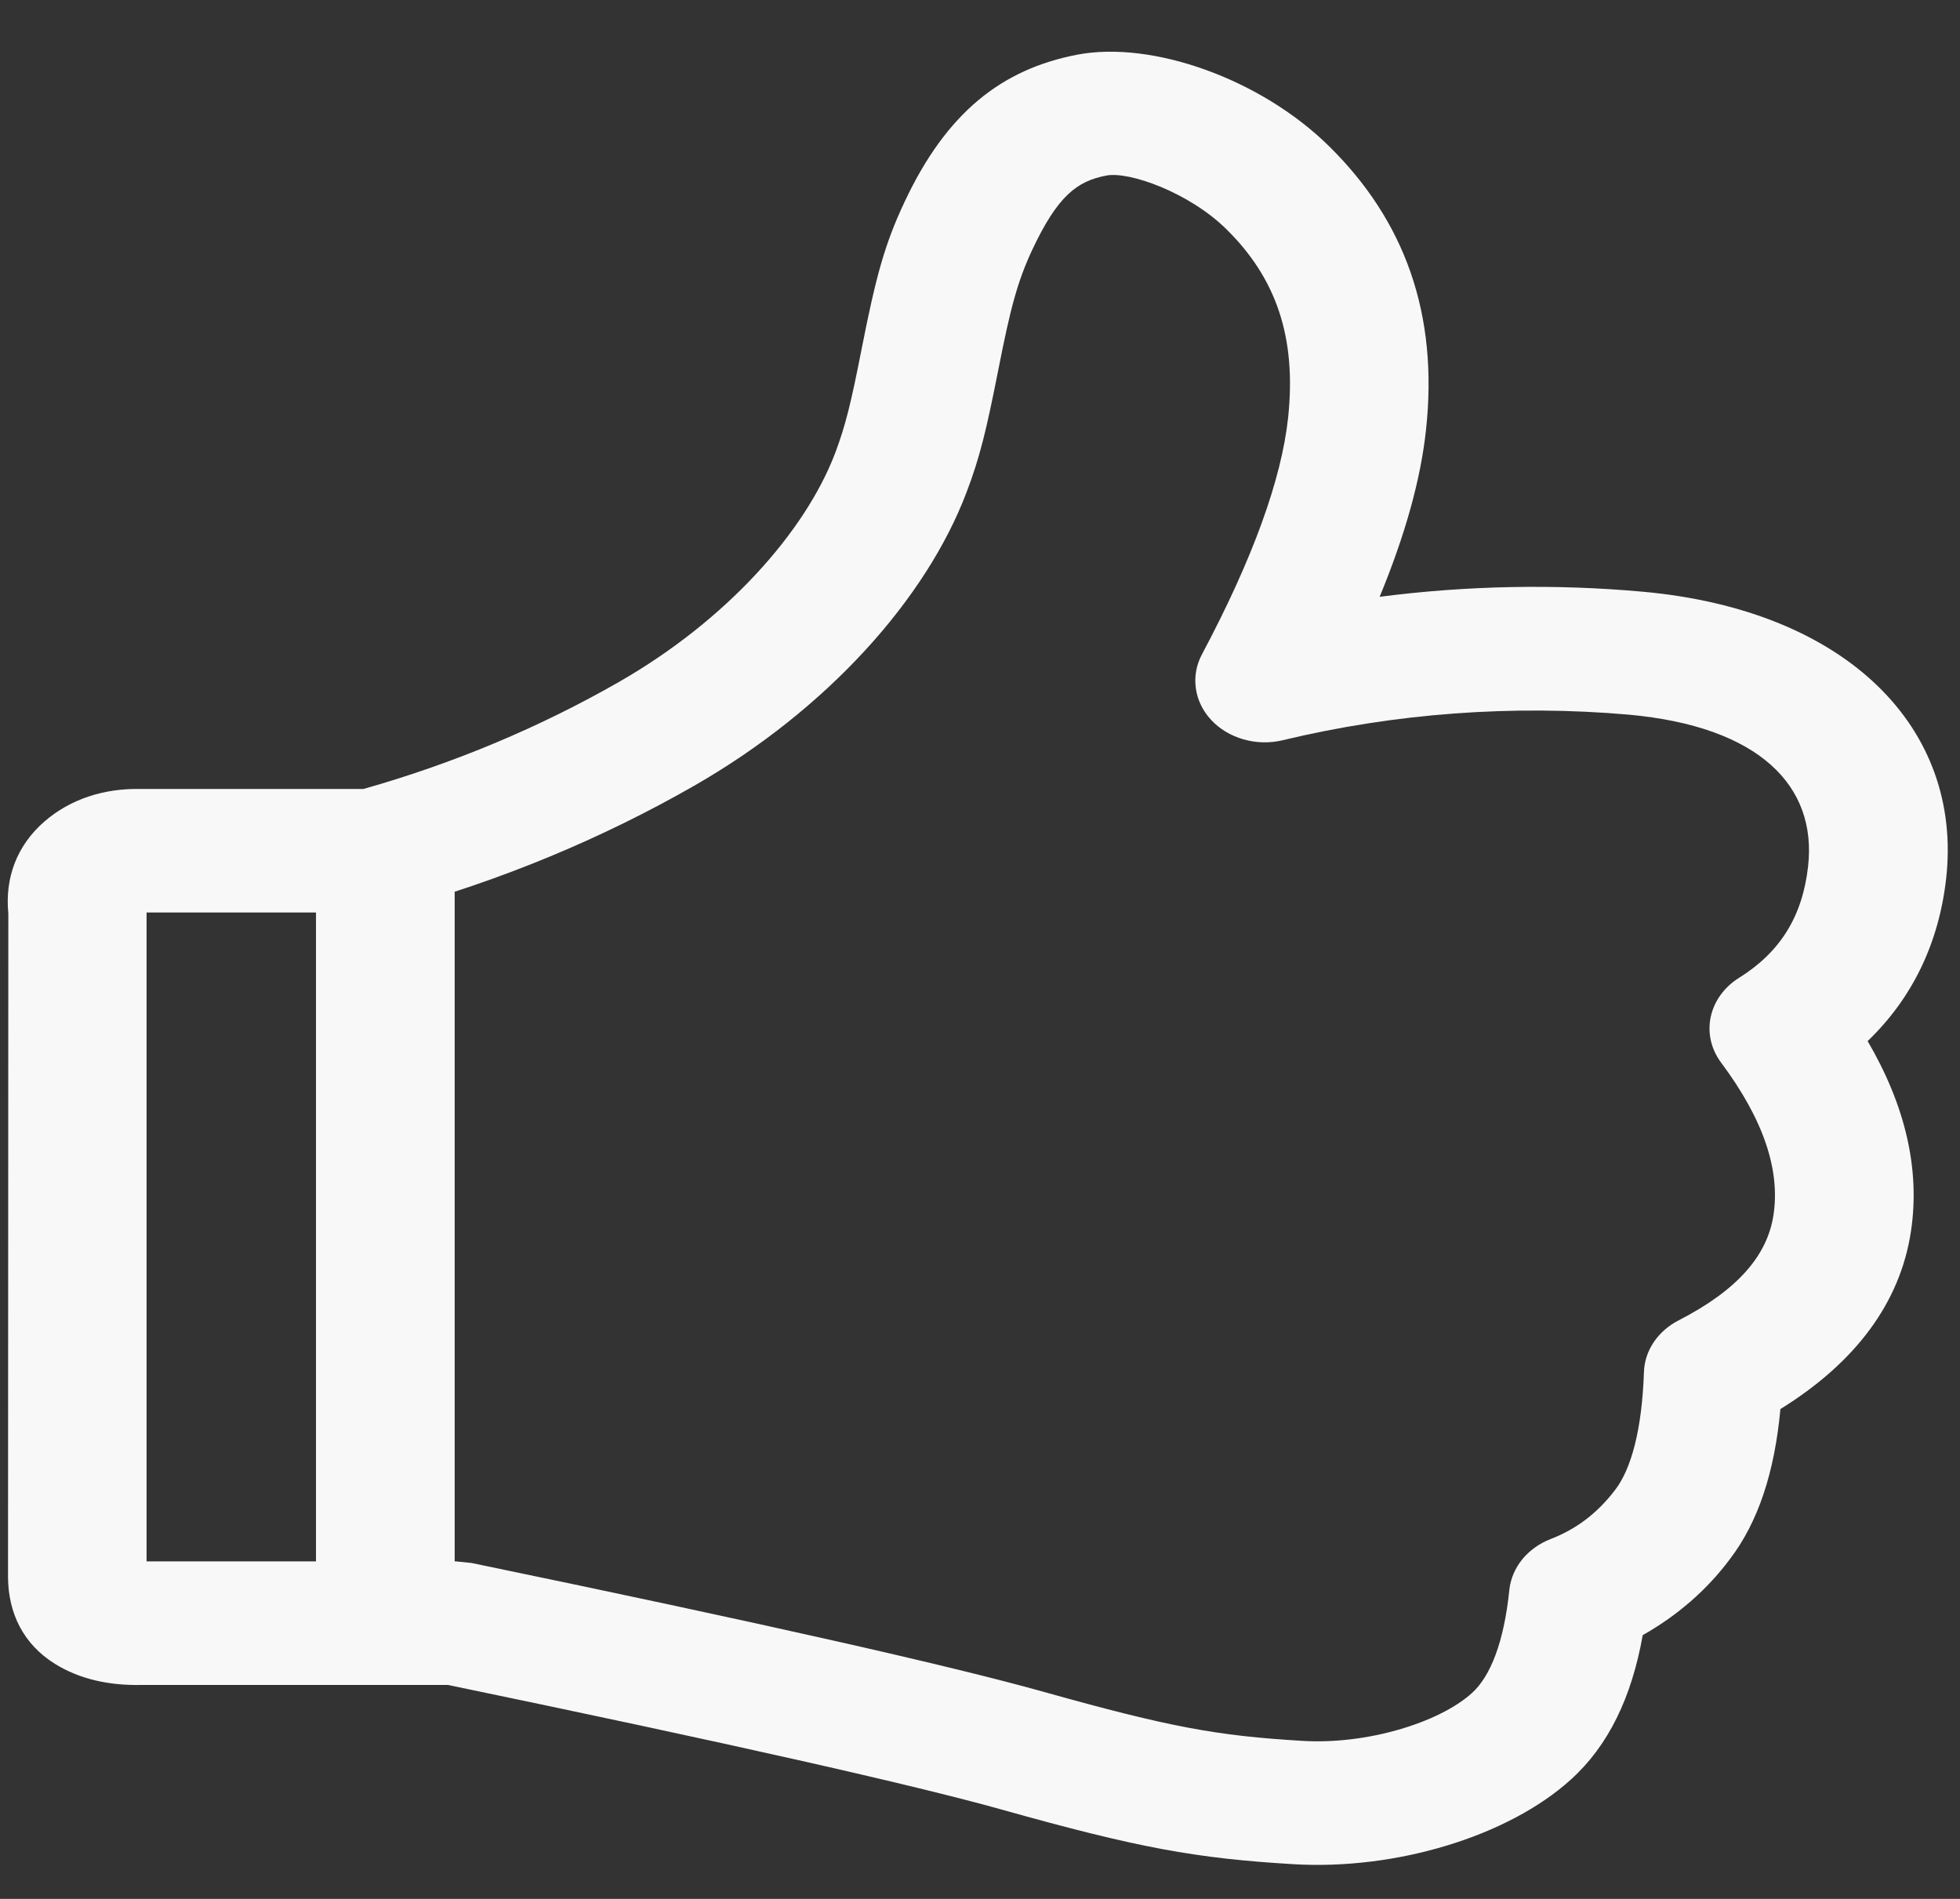 <svg width="32" height="31" viewBox="0 0 32 31" fill="none" xmlns="http://www.w3.org/2000/svg">
<rect x="0" y="0" width="32" height="31" fill="#333333" stroke="none"/>
<path d="M2.393 14.897V25.49H7.444L7.699 25.516C12.389 26.487 15.496 27.187 17.044 27.621C19.101 28.197 19.868 28.337 21.264 28.42C22.307 28.484 23.492 28.127 24.032 27.639C24.331 27.369 24.554 26.816 24.642 25.957C24.661 25.777 24.733 25.605 24.852 25.458C24.971 25.312 25.133 25.196 25.319 25.124C25.734 24.964 26.079 24.704 26.368 24.325C26.635 23.979 26.808 23.333 26.84 22.399C26.845 22.228 26.9 22.06 26.999 21.912C27.098 21.765 27.237 21.642 27.405 21.556C28.375 21.057 28.855 20.494 28.955 19.834C29.065 19.105 28.798 18.283 28.1 17.348C27.936 17.128 27.875 16.861 27.93 16.602C27.985 16.344 28.151 16.114 28.393 15.963C29.062 15.545 29.428 14.965 29.52 14.142C29.667 12.831 28.725 11.861 26.593 11.667C24.694 11.501 22.777 11.643 20.935 12.086C20.726 12.135 20.506 12.129 20.301 12.07C20.095 12.011 19.913 11.902 19.775 11.754C19.637 11.606 19.55 11.427 19.524 11.237C19.497 11.046 19.532 10.853 19.625 10.68C20.458 9.114 20.922 7.822 21.03 6.822C21.172 5.494 20.827 4.532 20.02 3.739C19.408 3.138 18.43 2.794 18.063 2.866C17.579 2.957 17.264 3.206 16.854 4.076C16.613 4.591 16.496 5.029 16.296 6.052C16.104 7.023 15.999 7.461 15.781 8.035C15.122 9.776 13.507 11.58 11.338 12.825C9.818 13.696 8.171 14.378 6.442 14.852C6.334 14.882 6.222 14.897 6.109 14.897H2.393ZM2.323 27.507C1.785 27.52 1.301 27.414 0.896 27.162C0.38 26.841 0.136 26.335 0.131 25.752L0.136 14.913C0.079 14.336 0.271 13.806 0.725 13.412C1.15 13.042 1.705 12.868 2.292 12.88H5.934C7.407 12.463 8.812 11.874 10.111 11.13C11.858 10.127 13.145 8.688 13.637 7.392C13.805 6.945 13.895 6.575 14.066 5.704C14.296 4.537 14.439 3.993 14.769 3.295C15.452 1.841 16.349 1.131 17.586 0.893C18.803 0.659 20.575 1.282 21.695 2.383C22.937 3.603 23.486 5.129 23.282 7.014C23.196 7.825 22.942 8.732 22.525 9.743C23.949 9.559 25.392 9.531 26.823 9.66C30.169 9.964 32.047 11.898 31.774 14.343C31.654 15.397 31.224 16.293 30.492 16.996C31.107 18.048 31.352 19.088 31.199 20.104C31.022 21.273 30.289 22.247 29.068 23.003C28.973 24.029 28.708 24.847 28.238 25.46C27.868 25.955 27.384 26.376 26.82 26.694C26.64 27.707 26.261 28.499 25.643 29.055C24.617 29.982 22.785 30.534 21.112 30.433C19.523 30.338 18.583 30.167 16.366 29.545C14.904 29.135 11.877 28.454 7.314 27.507H2.323ZM5.159 14.437C5.158 14.304 5.187 14.173 5.244 14.05C5.301 13.928 5.384 13.817 5.49 13.723C5.595 13.629 5.72 13.555 5.858 13.504C5.996 13.453 6.143 13.427 6.292 13.427C6.441 13.428 6.588 13.454 6.726 13.505C6.863 13.556 6.988 13.63 7.093 13.724C7.198 13.818 7.281 13.929 7.338 14.051C7.394 14.174 7.423 14.304 7.423 14.437V25.8C7.423 25.933 7.394 26.064 7.337 26.186C7.28 26.308 7.197 26.419 7.092 26.512C6.987 26.606 6.862 26.68 6.724 26.731C6.587 26.782 6.44 26.808 6.291 26.808C6.142 26.808 5.994 26.782 5.857 26.731C5.72 26.68 5.595 26.606 5.49 26.512C5.385 26.419 5.301 26.308 5.244 26.186C5.188 26.064 5.159 25.933 5.159 25.8V14.437Z" fill="#F8F8F8"/>
</svg>
